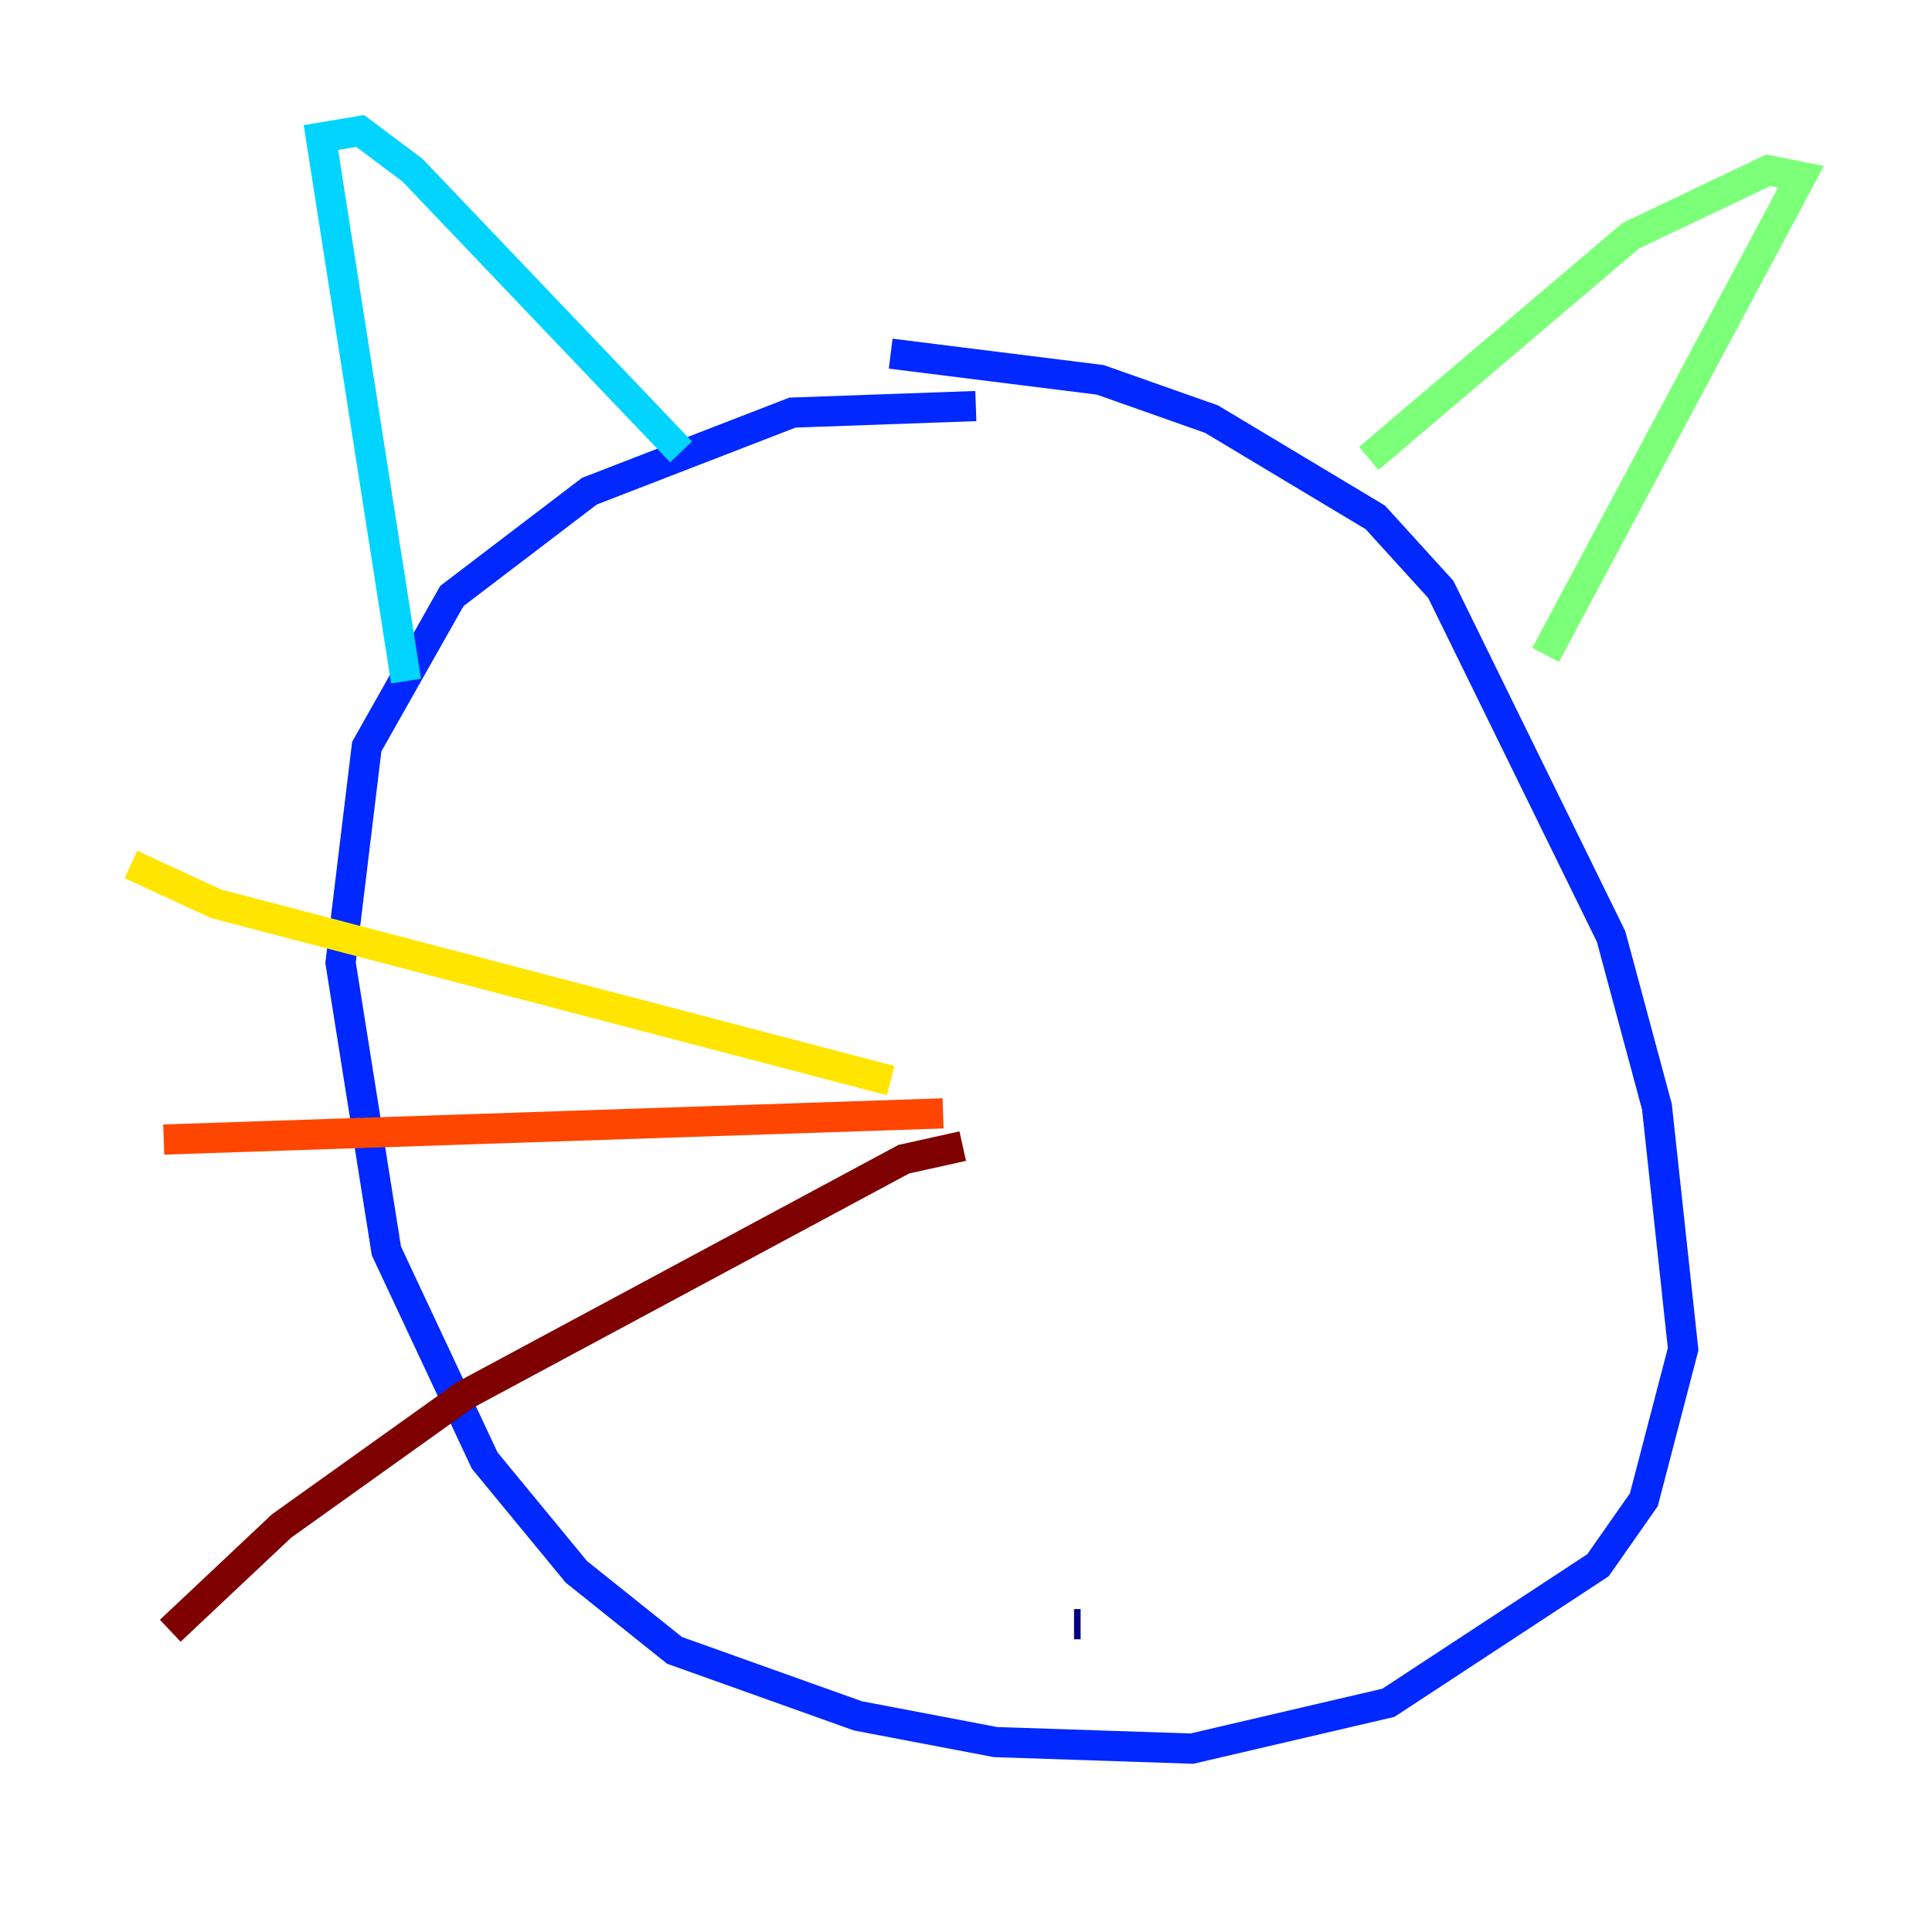 <?xml version="1.0" encoding="utf-8" ?>
<svg baseProfile="tiny" height="128" version="1.2" viewBox="0,0,128,128" width="128" xmlns="http://www.w3.org/2000/svg" xmlns:ev="http://www.w3.org/2001/xml-events" xmlns:xlink="http://www.w3.org/1999/xlink"><defs /><polyline fill="none" points="71.159,107.607 71.593,107.607" stroke="#00007f" stroke-width="2" /><polyline fill="none" points="64.651,26.902 52.502,27.336 39.051,32.542 29.939,39.485 24.298,49.464 22.563,63.783 25.6,82.875 32.108,96.759 38.183,104.136 44.691,109.342 56.841,113.681 65.953,115.417 78.969,115.851 91.986,112.814 105.871,103.702 108.909,99.363 111.512,89.383 109.776,73.329 106.739,62.047 95.458,39.051 91.119,34.278 80.271,27.77 72.895,25.166 59.01,23.43" stroke="#0028ff" stroke-width="2" /><polyline fill="none" points="26.902,45.125 21.261,9.112 23.864,8.678 27.336,11.281 45.125,29.939" stroke="#00d4ff" stroke-width="2" /><polyline fill="none" points="90.685,30.373 108.041,15.62 117.153,11.281 119.322,11.715 102.4,43.39" stroke="#7cff79" stroke-width="2" /><polyline fill="none" points="59.01,71.593 14.319,59.878 8.678,57.275" stroke="#ffe500" stroke-width="2" /><polyline fill="none" points="62.481,73.763 10.848,75.498" stroke="#ff4600" stroke-width="2" /><polyline fill="none" points="63.783,75.932 59.878,76.8 30.807,92.42 18.658,101.098 11.281,108.041" stroke="#7f0000" stroke-width="2" /></svg>